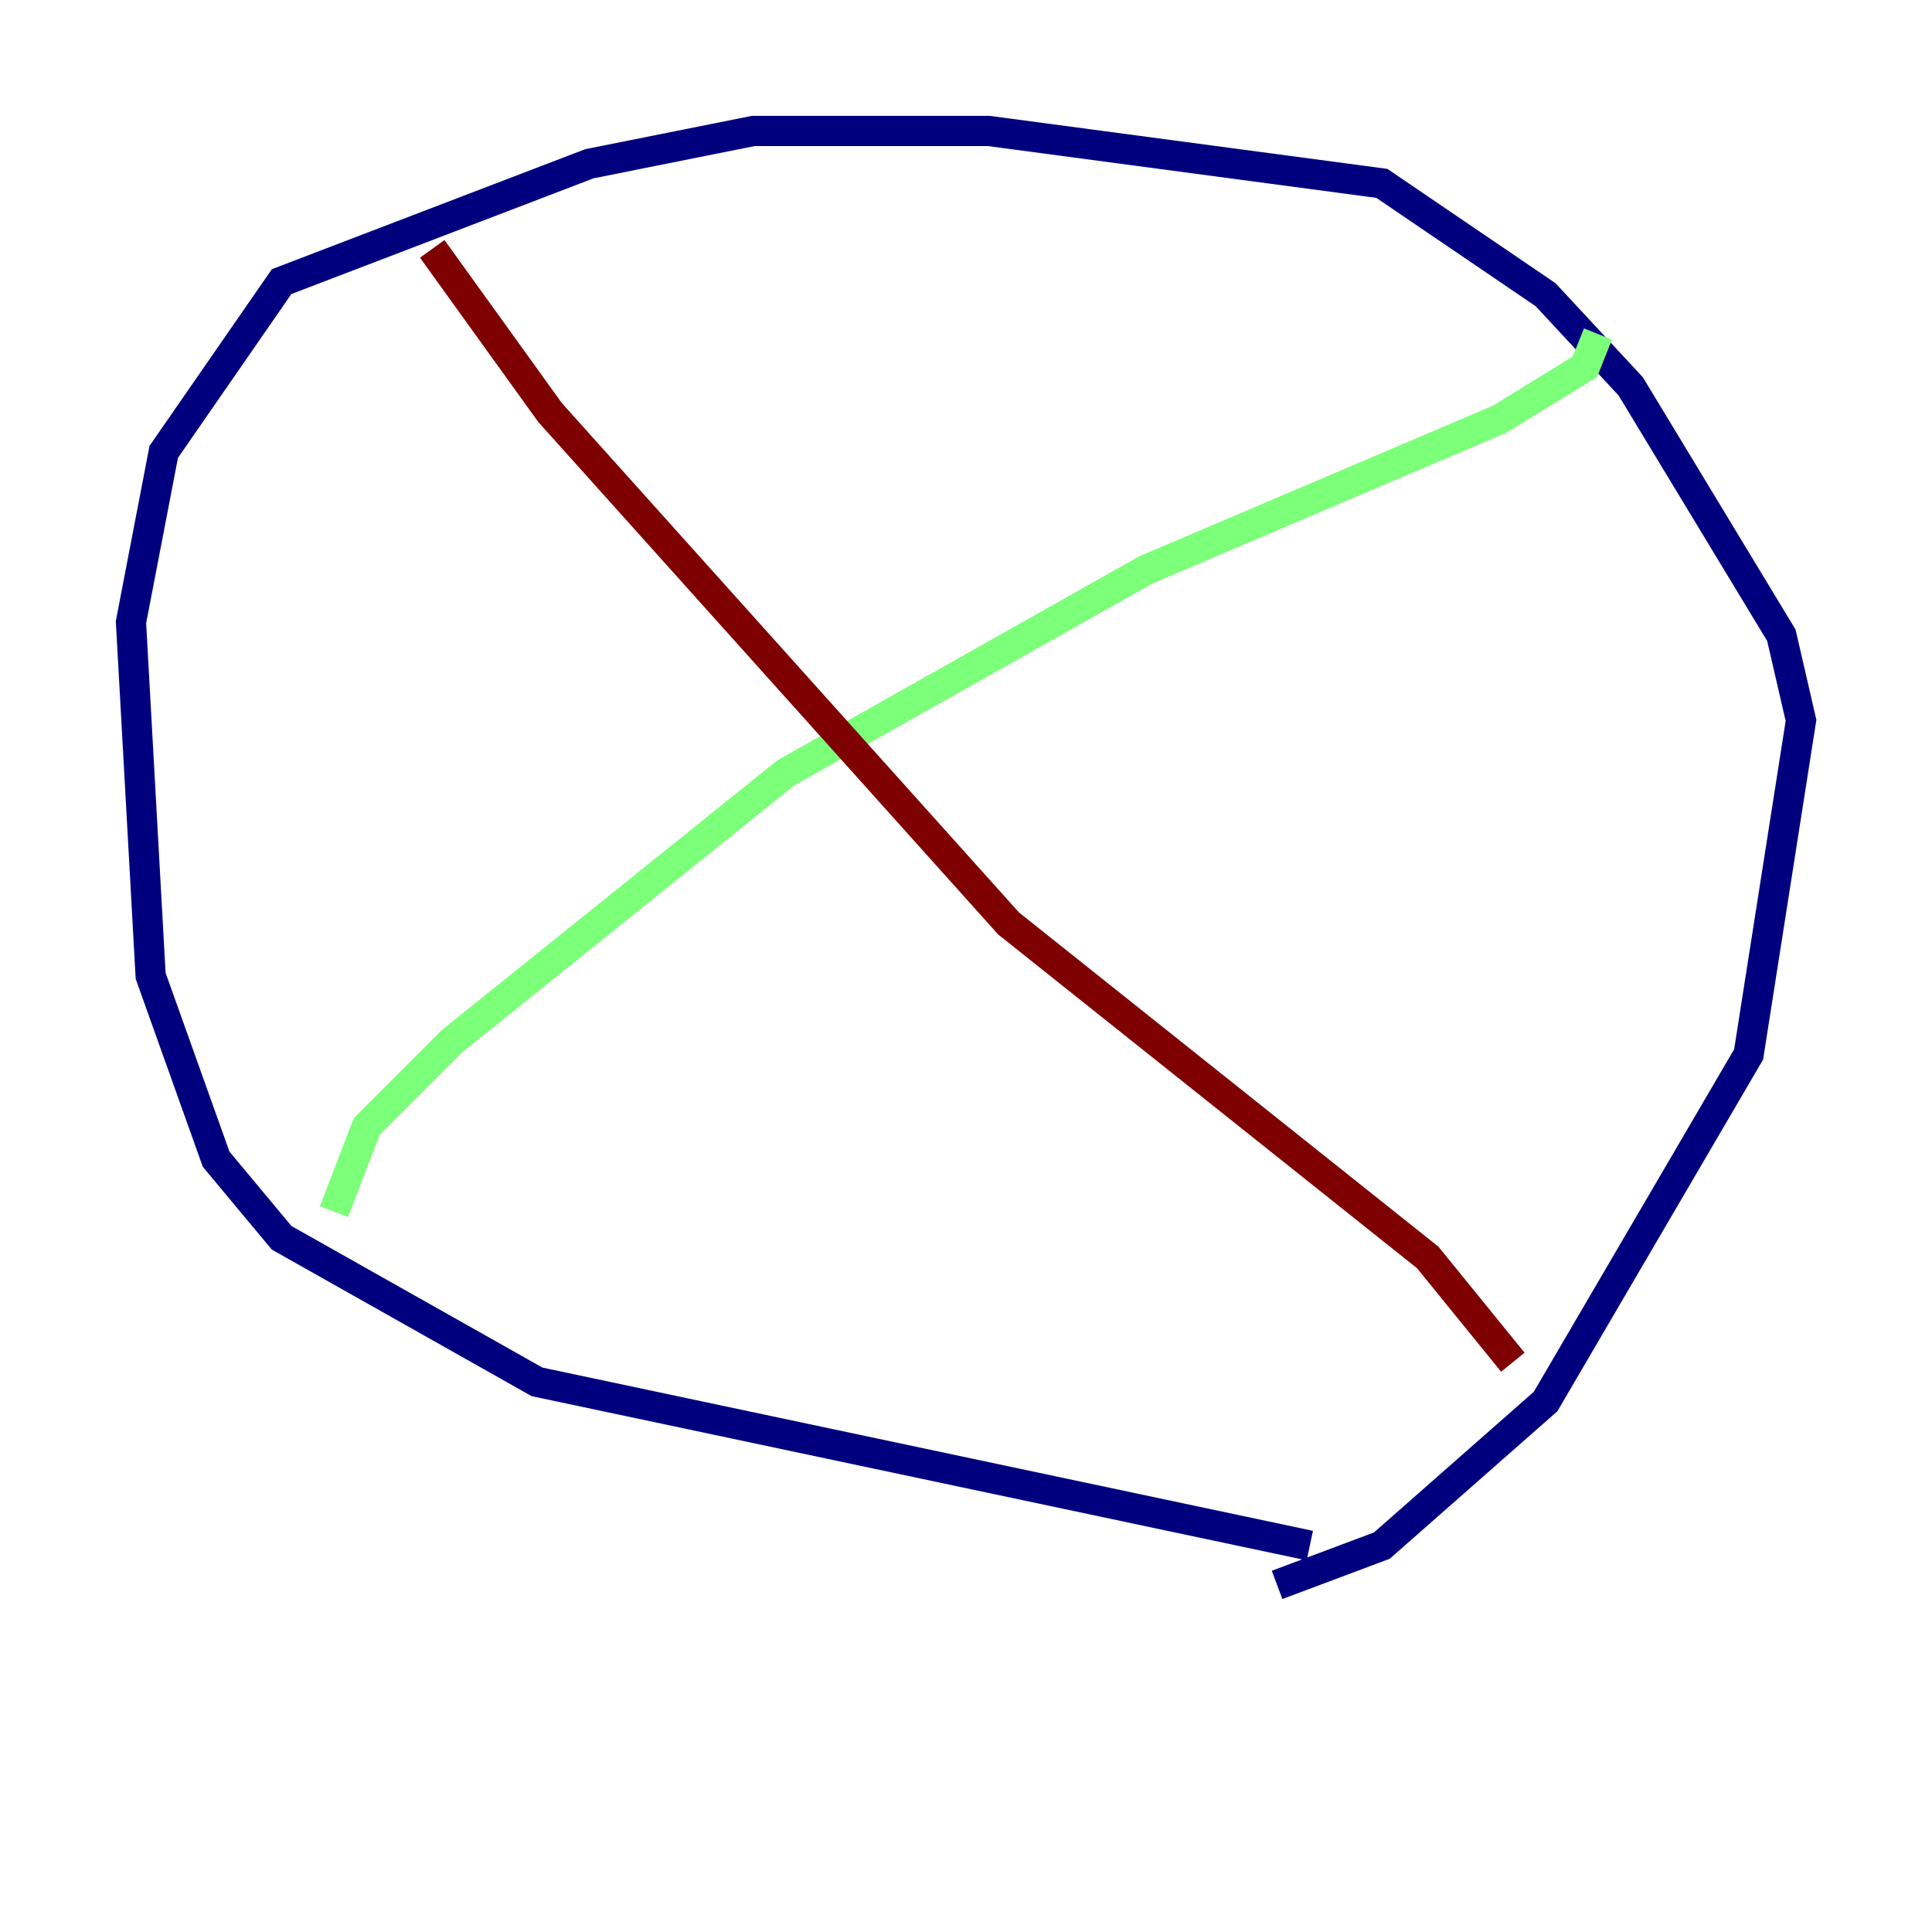 <?xml version="1.0" encoding="utf-8" ?>
<svg baseProfile="tiny" height="128" version="1.2" viewBox="0,0,128,128" width="128" xmlns="http://www.w3.org/2000/svg" xmlns:ev="http://www.w3.org/2001/xml-events" xmlns:xlink="http://www.w3.org/1999/xlink"><defs /><polyline fill="none" points="86.78,102.4 35.58,91.552 18.658,82.007 14.319,76.8 9.98,64.651 8.678,41.22 10.848,29.939 18.658,18.658 39.051,10.848 49.898,8.678 65.519,8.678 91.552,12.149 102.4,19.525 108.041,25.6 118.02,42.088 119.322,47.729 115.851,69.858 102.4,92.854 91.552,102.4 84.61,105.003" stroke="#00007f" stroke-width="2" /><polyline fill="none" points="22.129,80.271 24.298,74.63 29.939,68.99 52.068,51.2 75.932,37.749 99.363,27.77 105.003,24.298 105.871,22.129" stroke="#7cff79" stroke-width="2" /><polyline fill="none" points="28.637,16.488 36.447,27.336 66.82,61.18 94.59,83.308 100.231,90.251" stroke="#7f0000" stroke-width="2" /></svg>